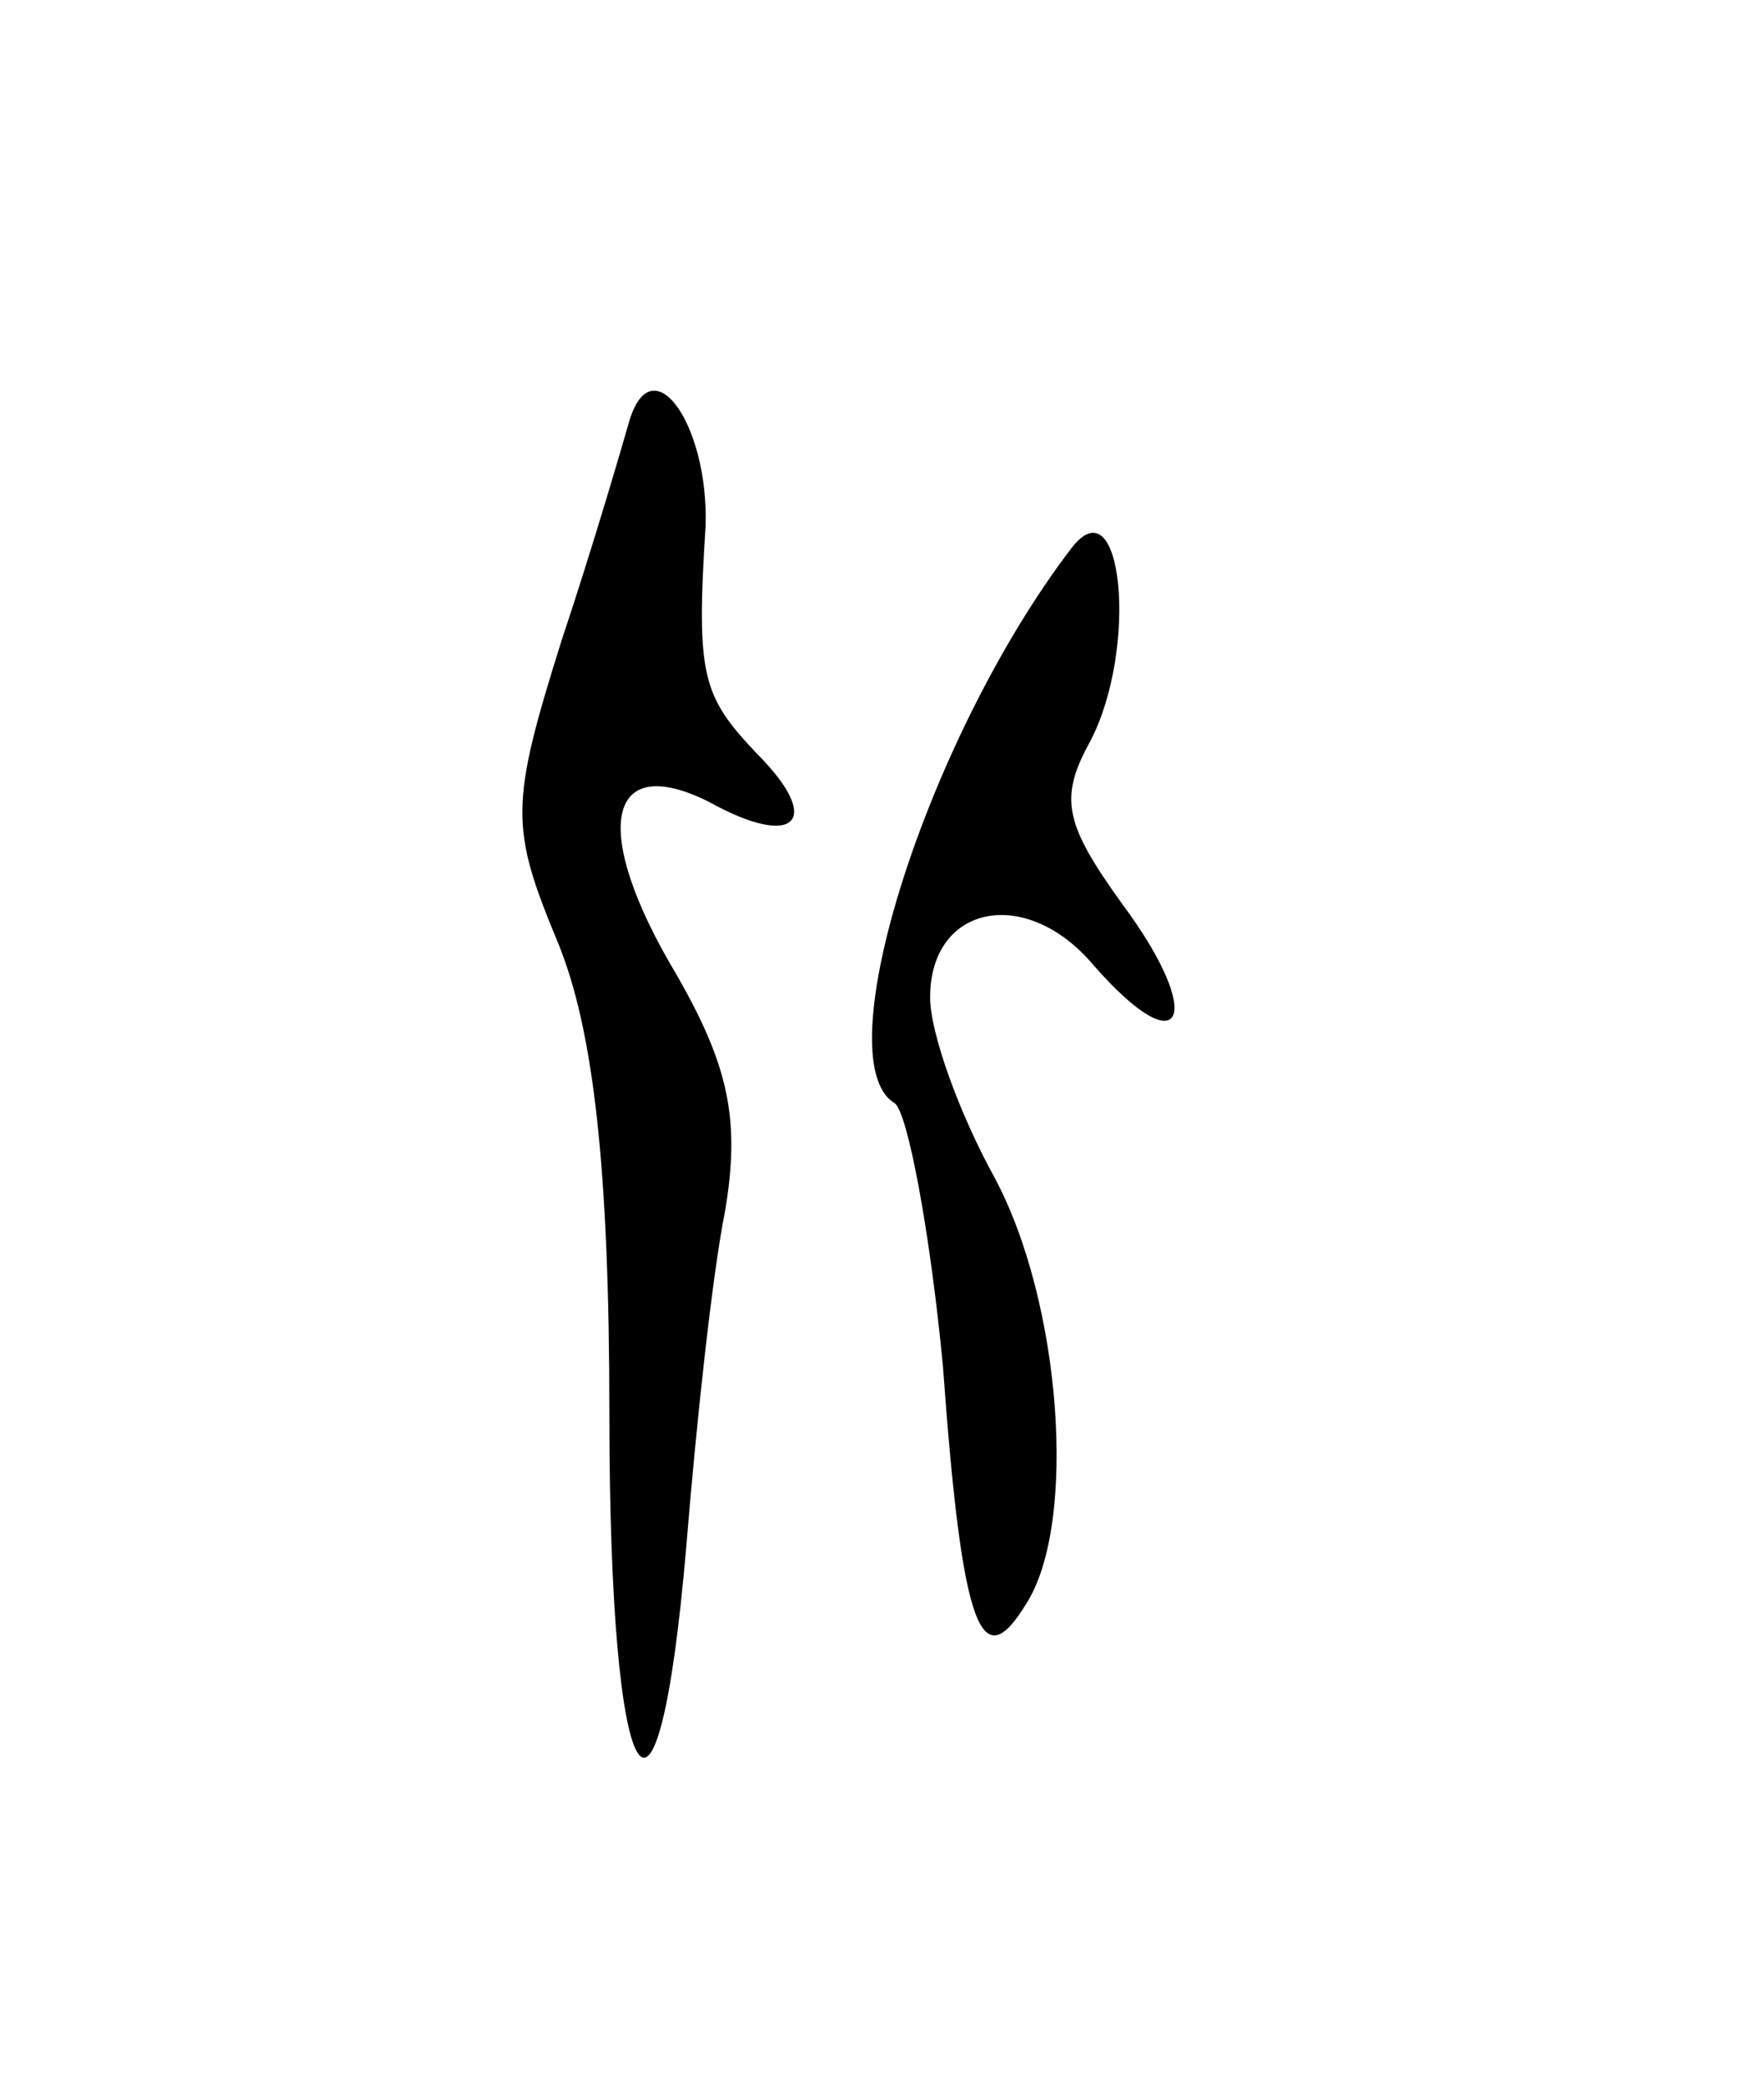 <svg version="1.0" xmlns="http://www.w3.org/2000/svg"
 width="55pt" height="65pt" viewBox="0 0 55 65"
 preserveAspectRatio="xMidYMid meet">
<g transform="translate(0,65) scale(0.1,-0.1)"
fill="#000000" stroke="none">
<path d="M196 518 c-2 -7 -11 -38 -21 -68 -16 -51 -16 -58 -1 -94 11 -27 16
-70 16 -147 0 -121 15 -146 24 -41 3 37 8 84 12 104 5 29 1 46 -15 74 -27 45
-22 70 10 54 27 -15 36 -6 15 15 -17 18 -19 24 -16 71 1 32 -17 57 -24 32z"/>
<path d="M334 479 c-45 -59 -77 -160 -55 -173 4 -3 11 -40 15 -82 6 -83 12
-97 26 -74 16 25 11 94 -10 133 -11 20 -20 45 -20 56 0 29 30 35 51 10 28 -32
35 -16 9 19 -18 25 -20 33 -10 51 15 29 10 81 -6 60z"/>
</g>
</svg>
